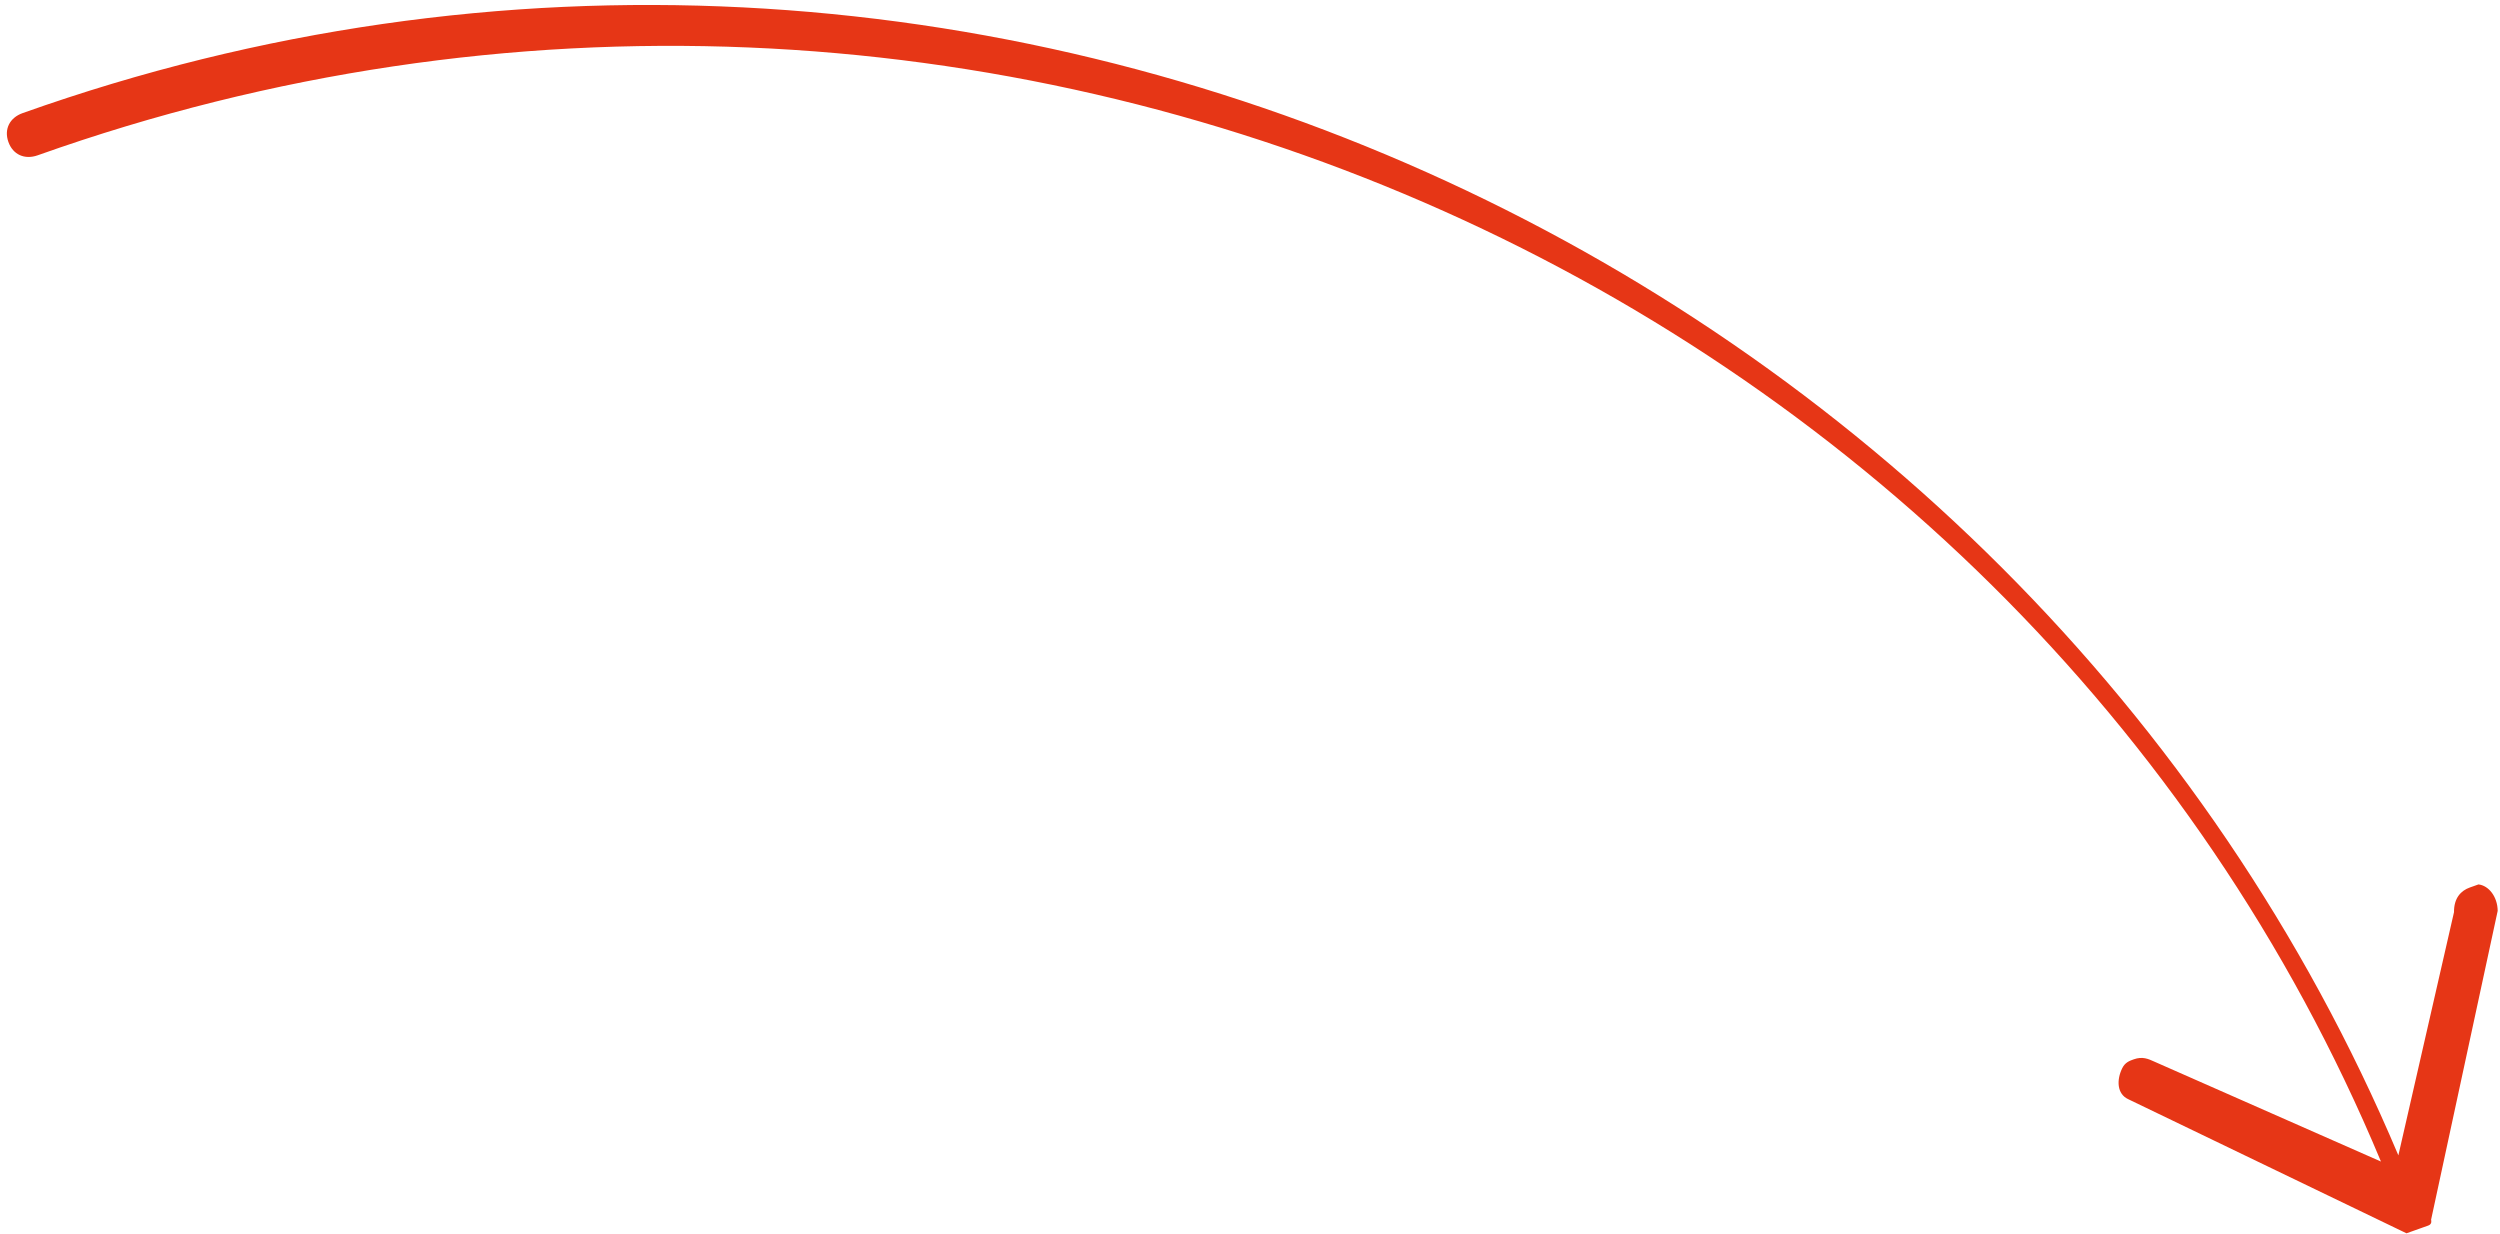 <svg width="233" height="115" viewBox="0 0 233 115" fill="none" xmlns="http://www.w3.org/2000/svg">
<path d="M232.784 84.893L226.577 113.684C226.577 113.684 226.717 114.078 226.312 114.222C226.312 114.222 226.312 114.222 225.906 114.366L225.501 114.51L225.095 114.655L224.69 114.799L224.284 114.943L198.367 102.452C197.276 101.954 197.262 100.629 197.793 99.554C198.059 99.017 198.465 98.872 198.87 98.728C199.681 98.44 200.227 98.689 200.772 98.938L221.906 108.257C187.646 26.07 91.112 -16.686 3.509 14.475C2.292 14.907 1.201 14.409 0.782 13.229C0.362 12.05 0.893 10.974 2.11 10.541C90.93 -21.052 188.443 24.458 223.528 107.68L228.714 85.011C228.7 83.687 229.371 83.005 230.183 82.717C230.588 82.572 230.588 82.572 230.994 82.428C231.945 82.533 232.77 83.569 232.784 84.893Z" fill="#E63616"/>
</svg>
